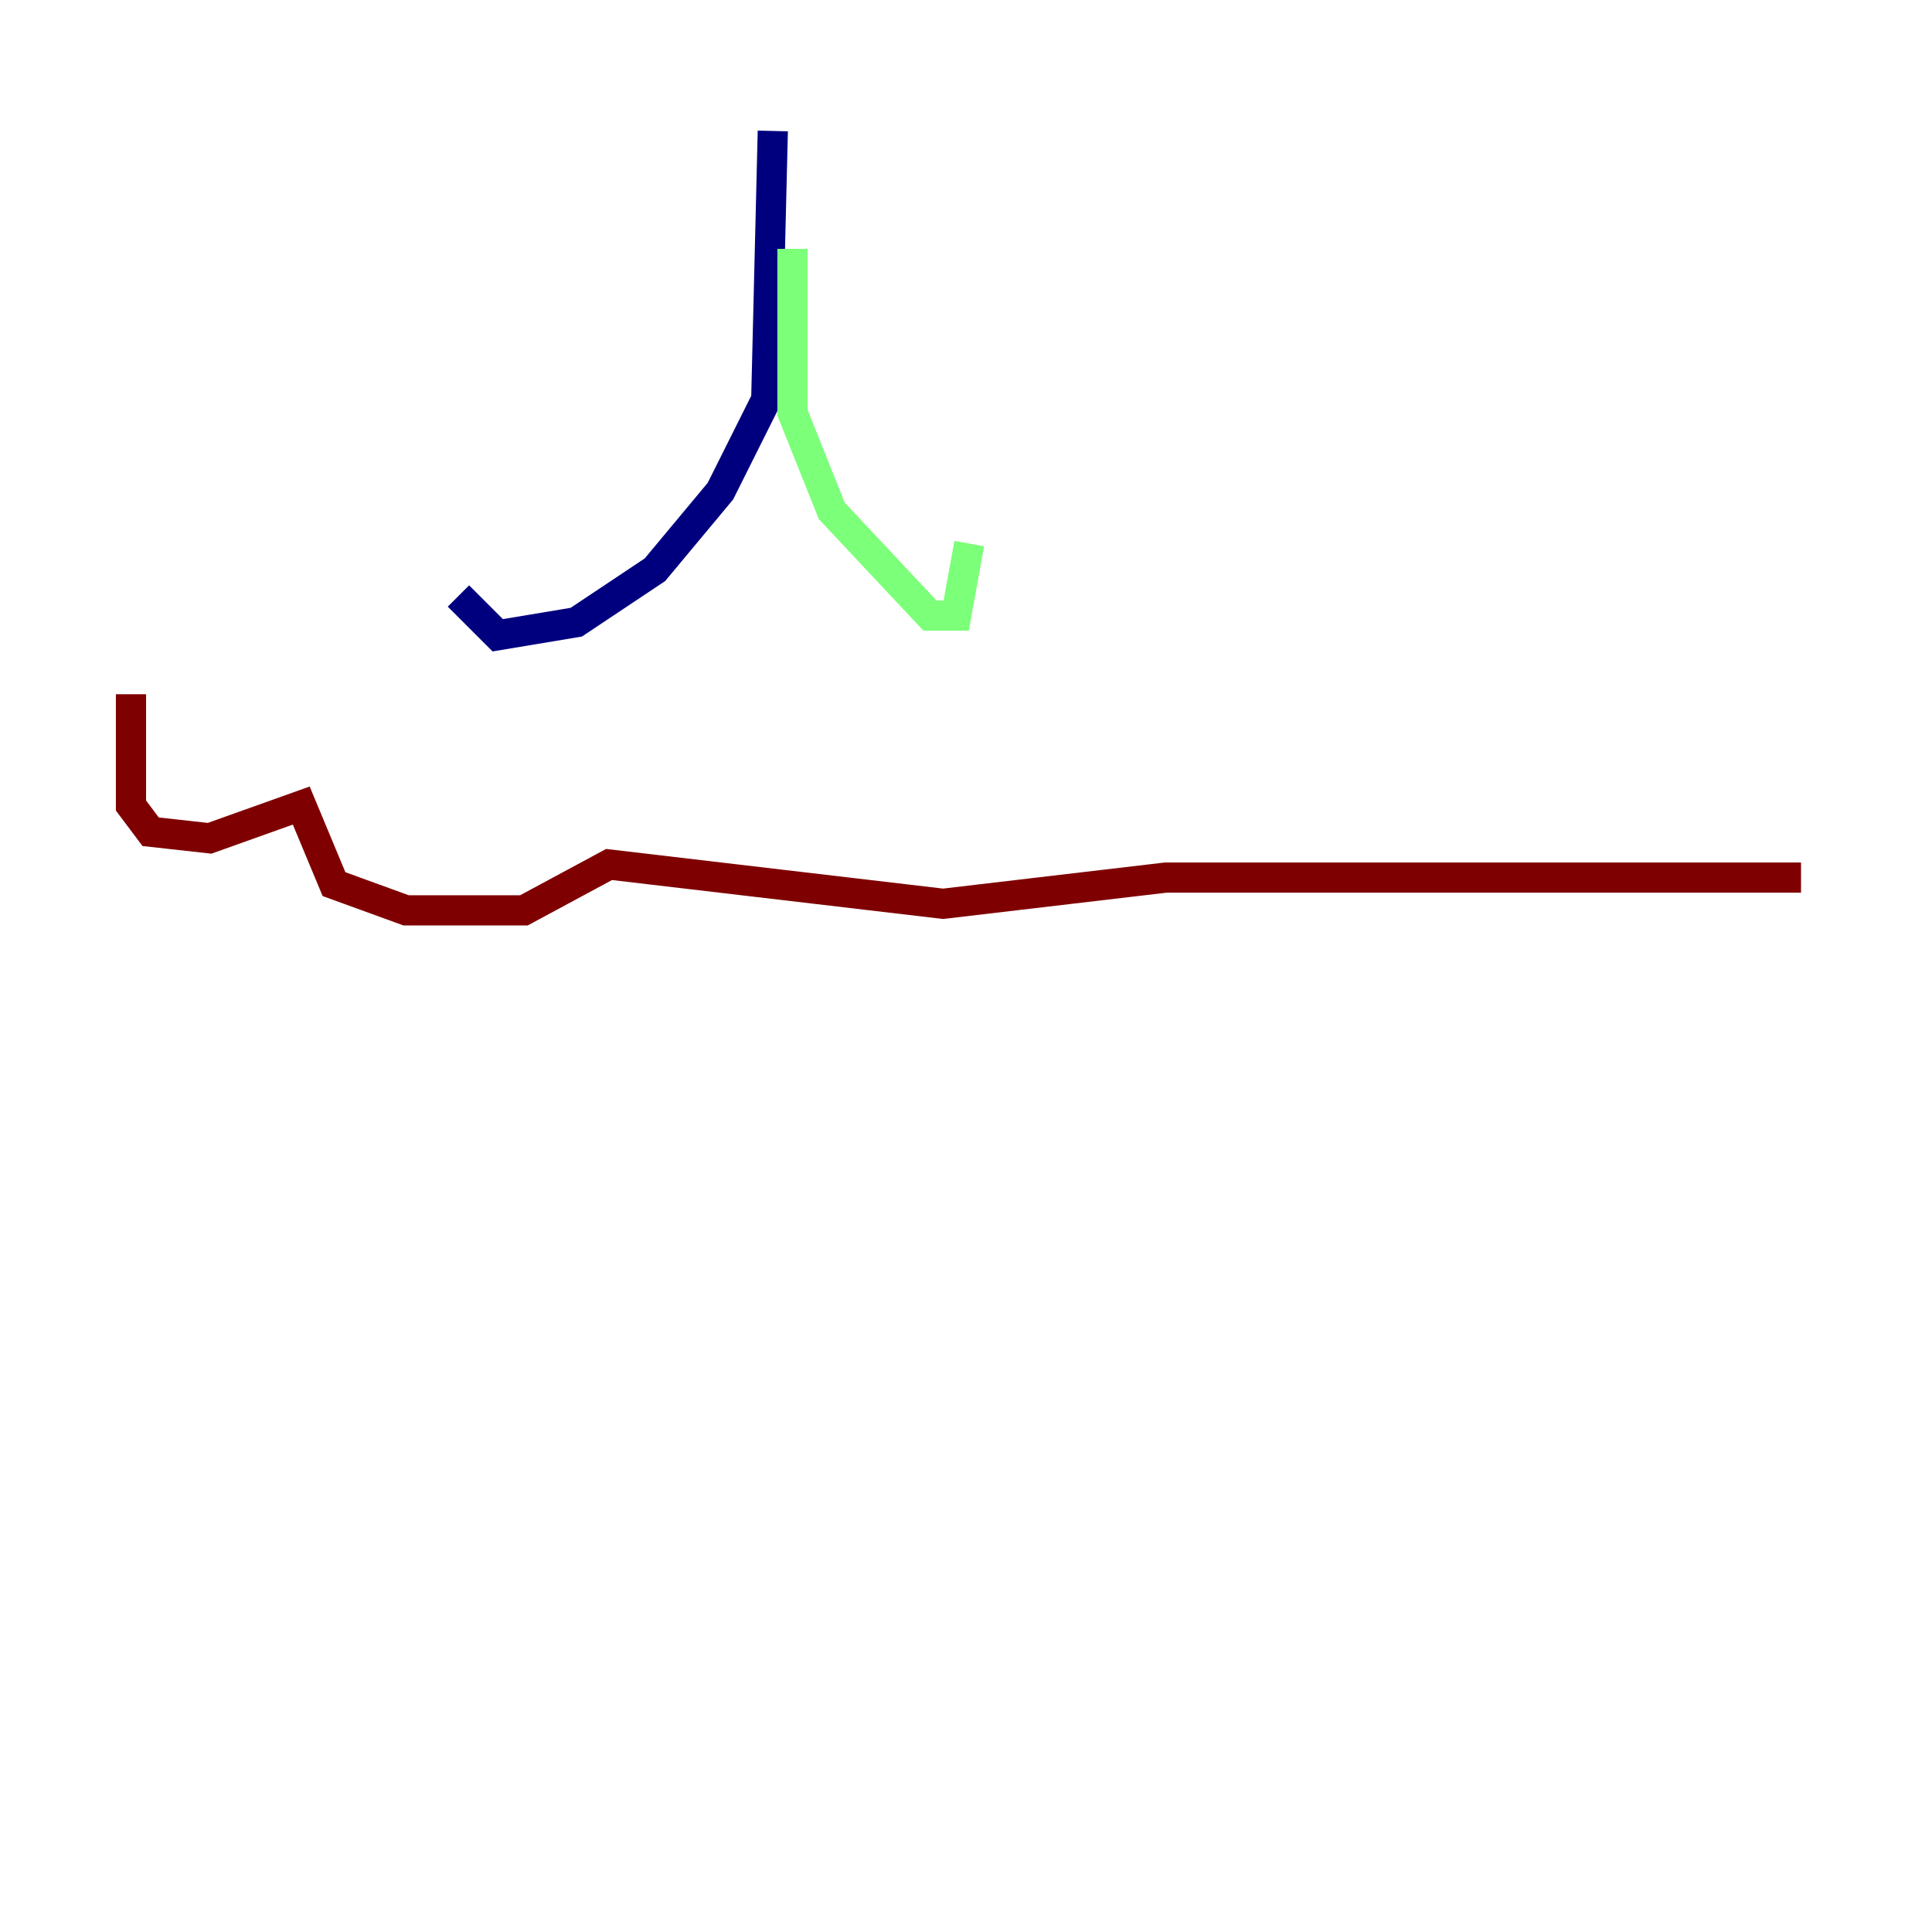 <?xml version="1.0" encoding="utf-8" ?>
<svg baseProfile="tiny" height="128" version="1.2" viewBox="0,0,128,128" width="128" xmlns="http://www.w3.org/2000/svg" xmlns:ev="http://www.w3.org/2001/xml-events" xmlns:xlink="http://www.w3.org/1999/xlink"><defs /><polyline fill="none" points="51.2,8.678 50.766,26.468 47.729,32.542 43.39,37.749 38.183,41.22 32.976,42.088 30.373,39.485" stroke="#00007f" stroke-width="2" /><polyline fill="none" points="52.502,16.488 52.502,27.336 55.105,33.844 61.614,40.786 63.349,40.786 64.217,36.014" stroke="#7cff79" stroke-width="2" /><polyline fill="none" points="8.678,45.993 8.678,53.37 9.98,55.105 13.885,55.539 19.959,53.37 22.129,58.576 26.902,60.312 34.712,60.312 40.352,57.275 62.481,59.878 77.234,58.142 119.322,58.142" stroke="#7f0000" stroke-width="2" /></svg>